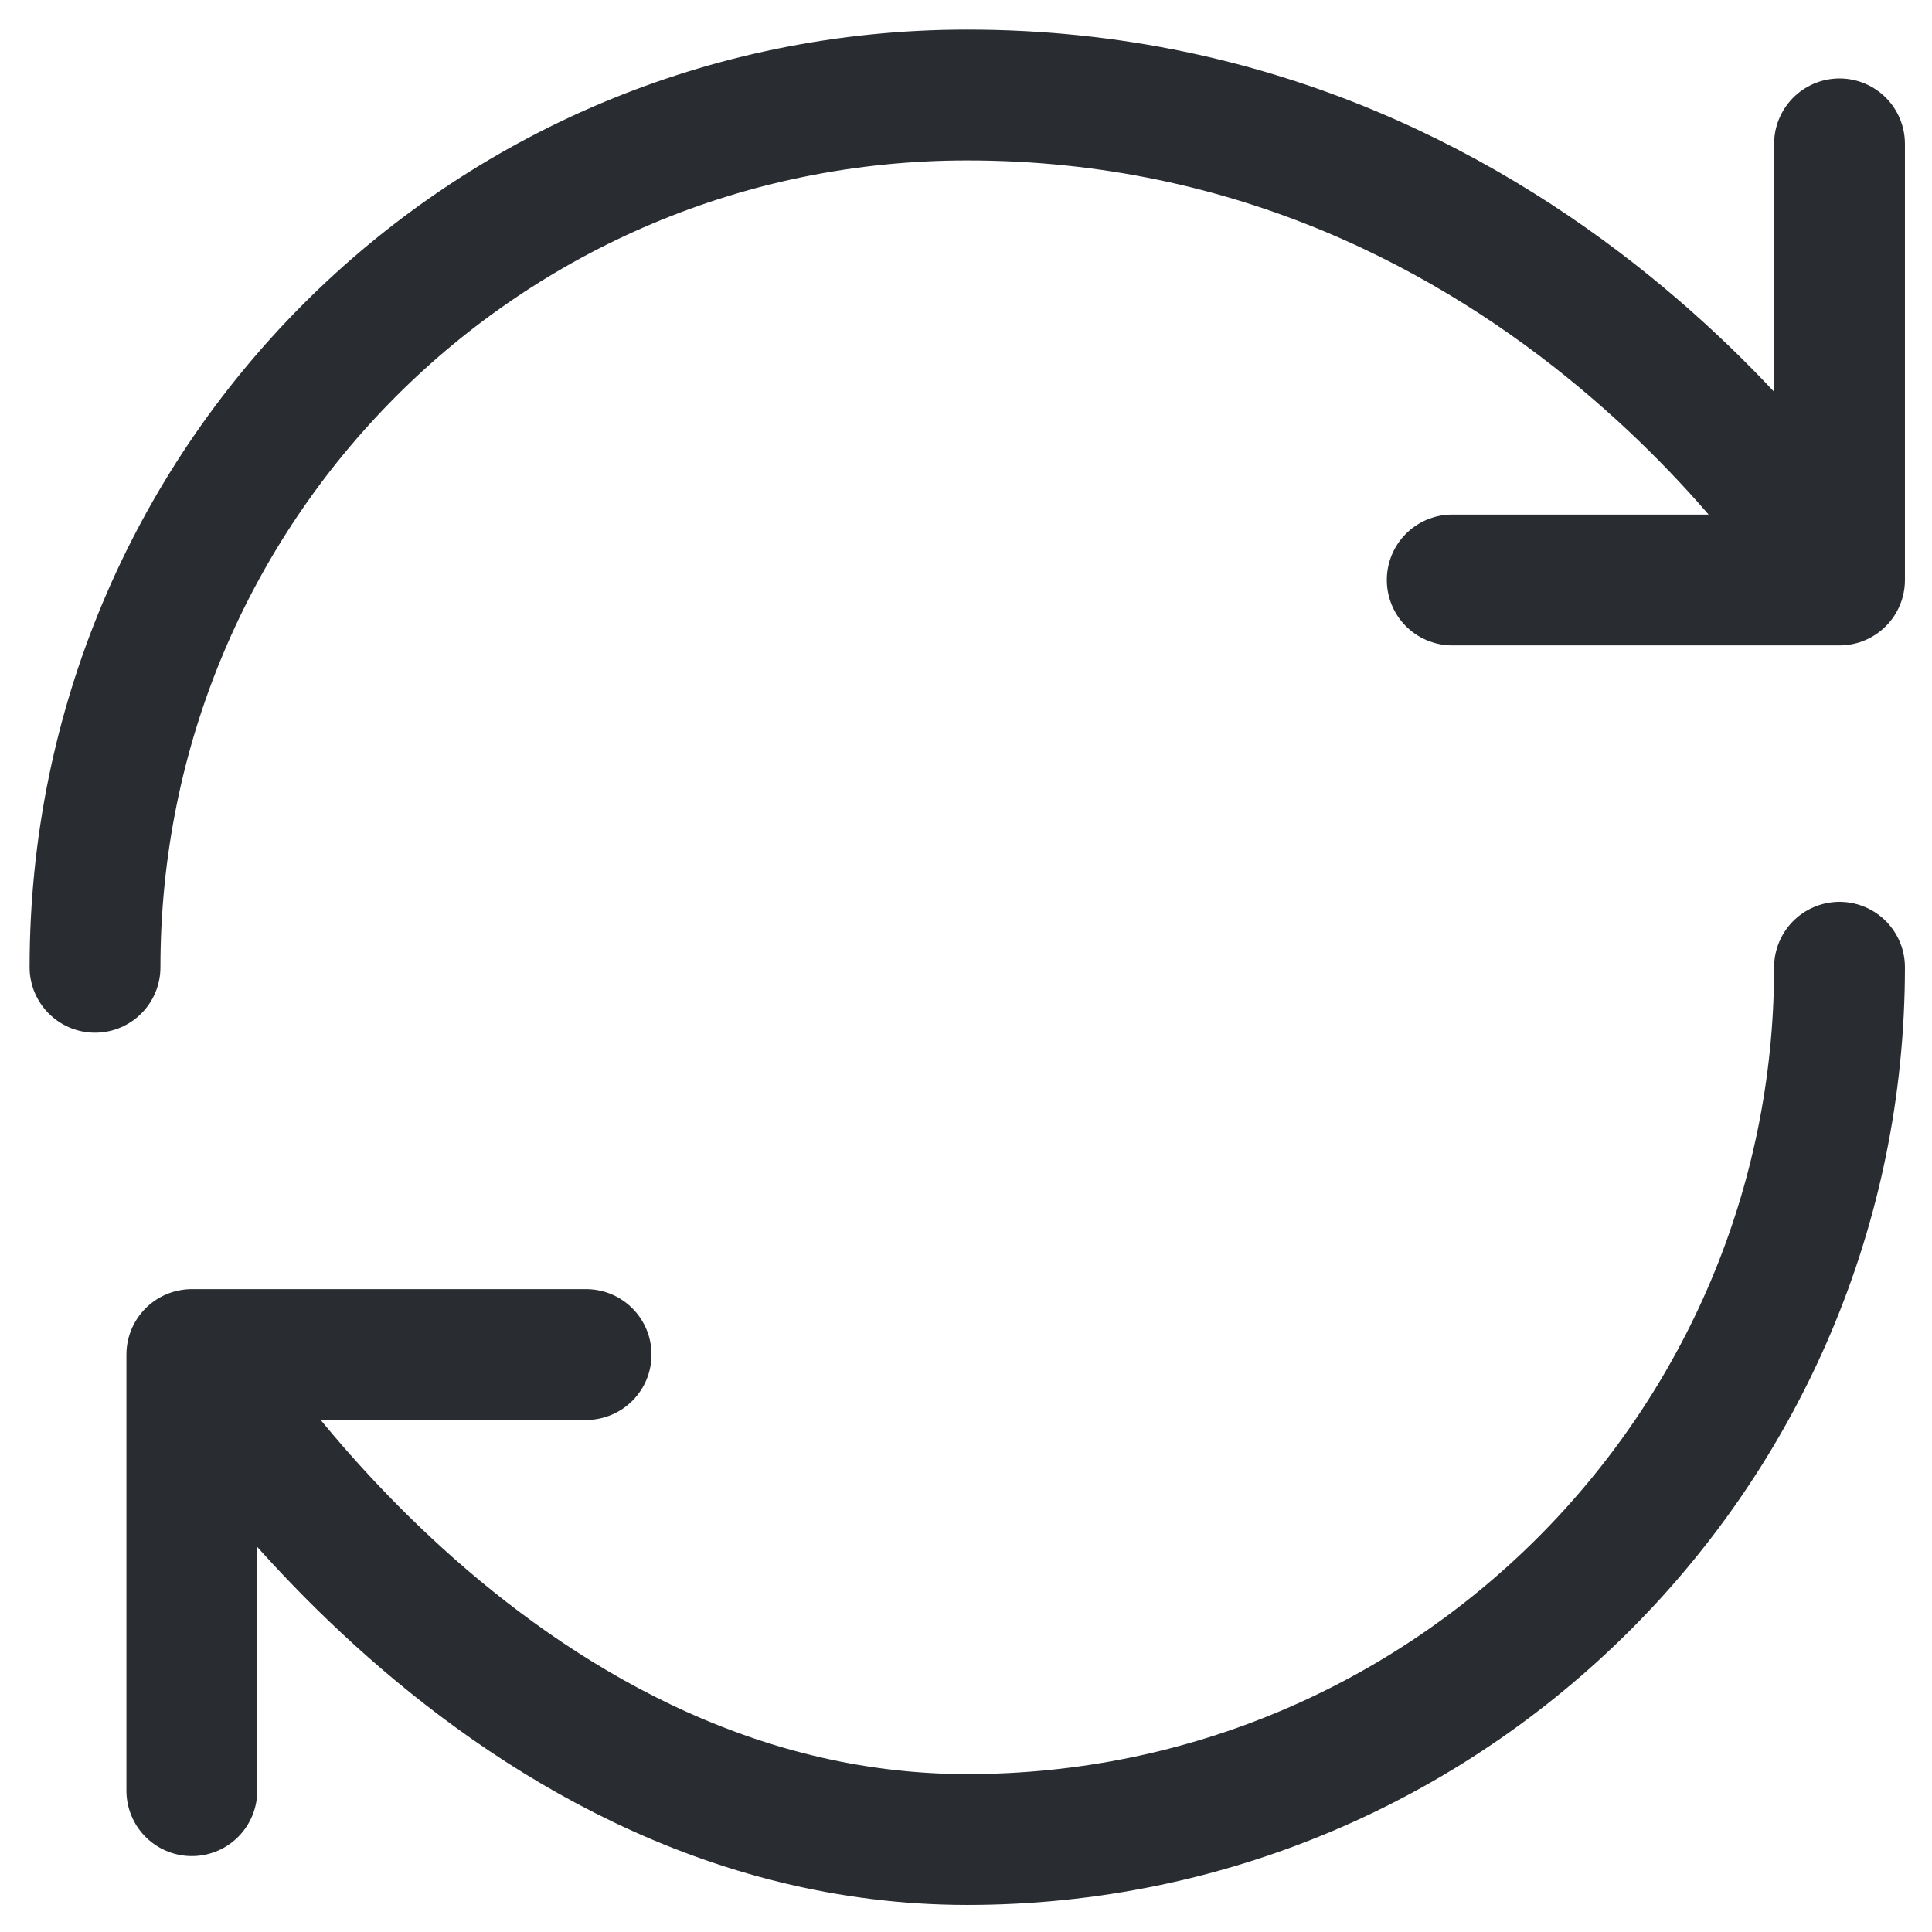 <svg width="61" height="61" viewBox="0 0 61 61" fill="none" xmlns="http://www.w3.org/2000/svg">
<path d="M58.08 30.54C58.08 45.742 45.742 58.08 30.54 58.08C15.338 58.08 6.057 42.768 6.057 42.768M6.057 42.768H18.505M6.057 42.768V56.538M3 30.54C3 15.338 15.228 3 30.54 3C48.909 3 58.08 18.312 58.08 18.312M58.08 18.312V4.542M58.08 18.312H45.852" stroke="#292D32" stroke-width="4.131" stroke-linecap="round" stroke-linejoin="round"/>
</svg>
